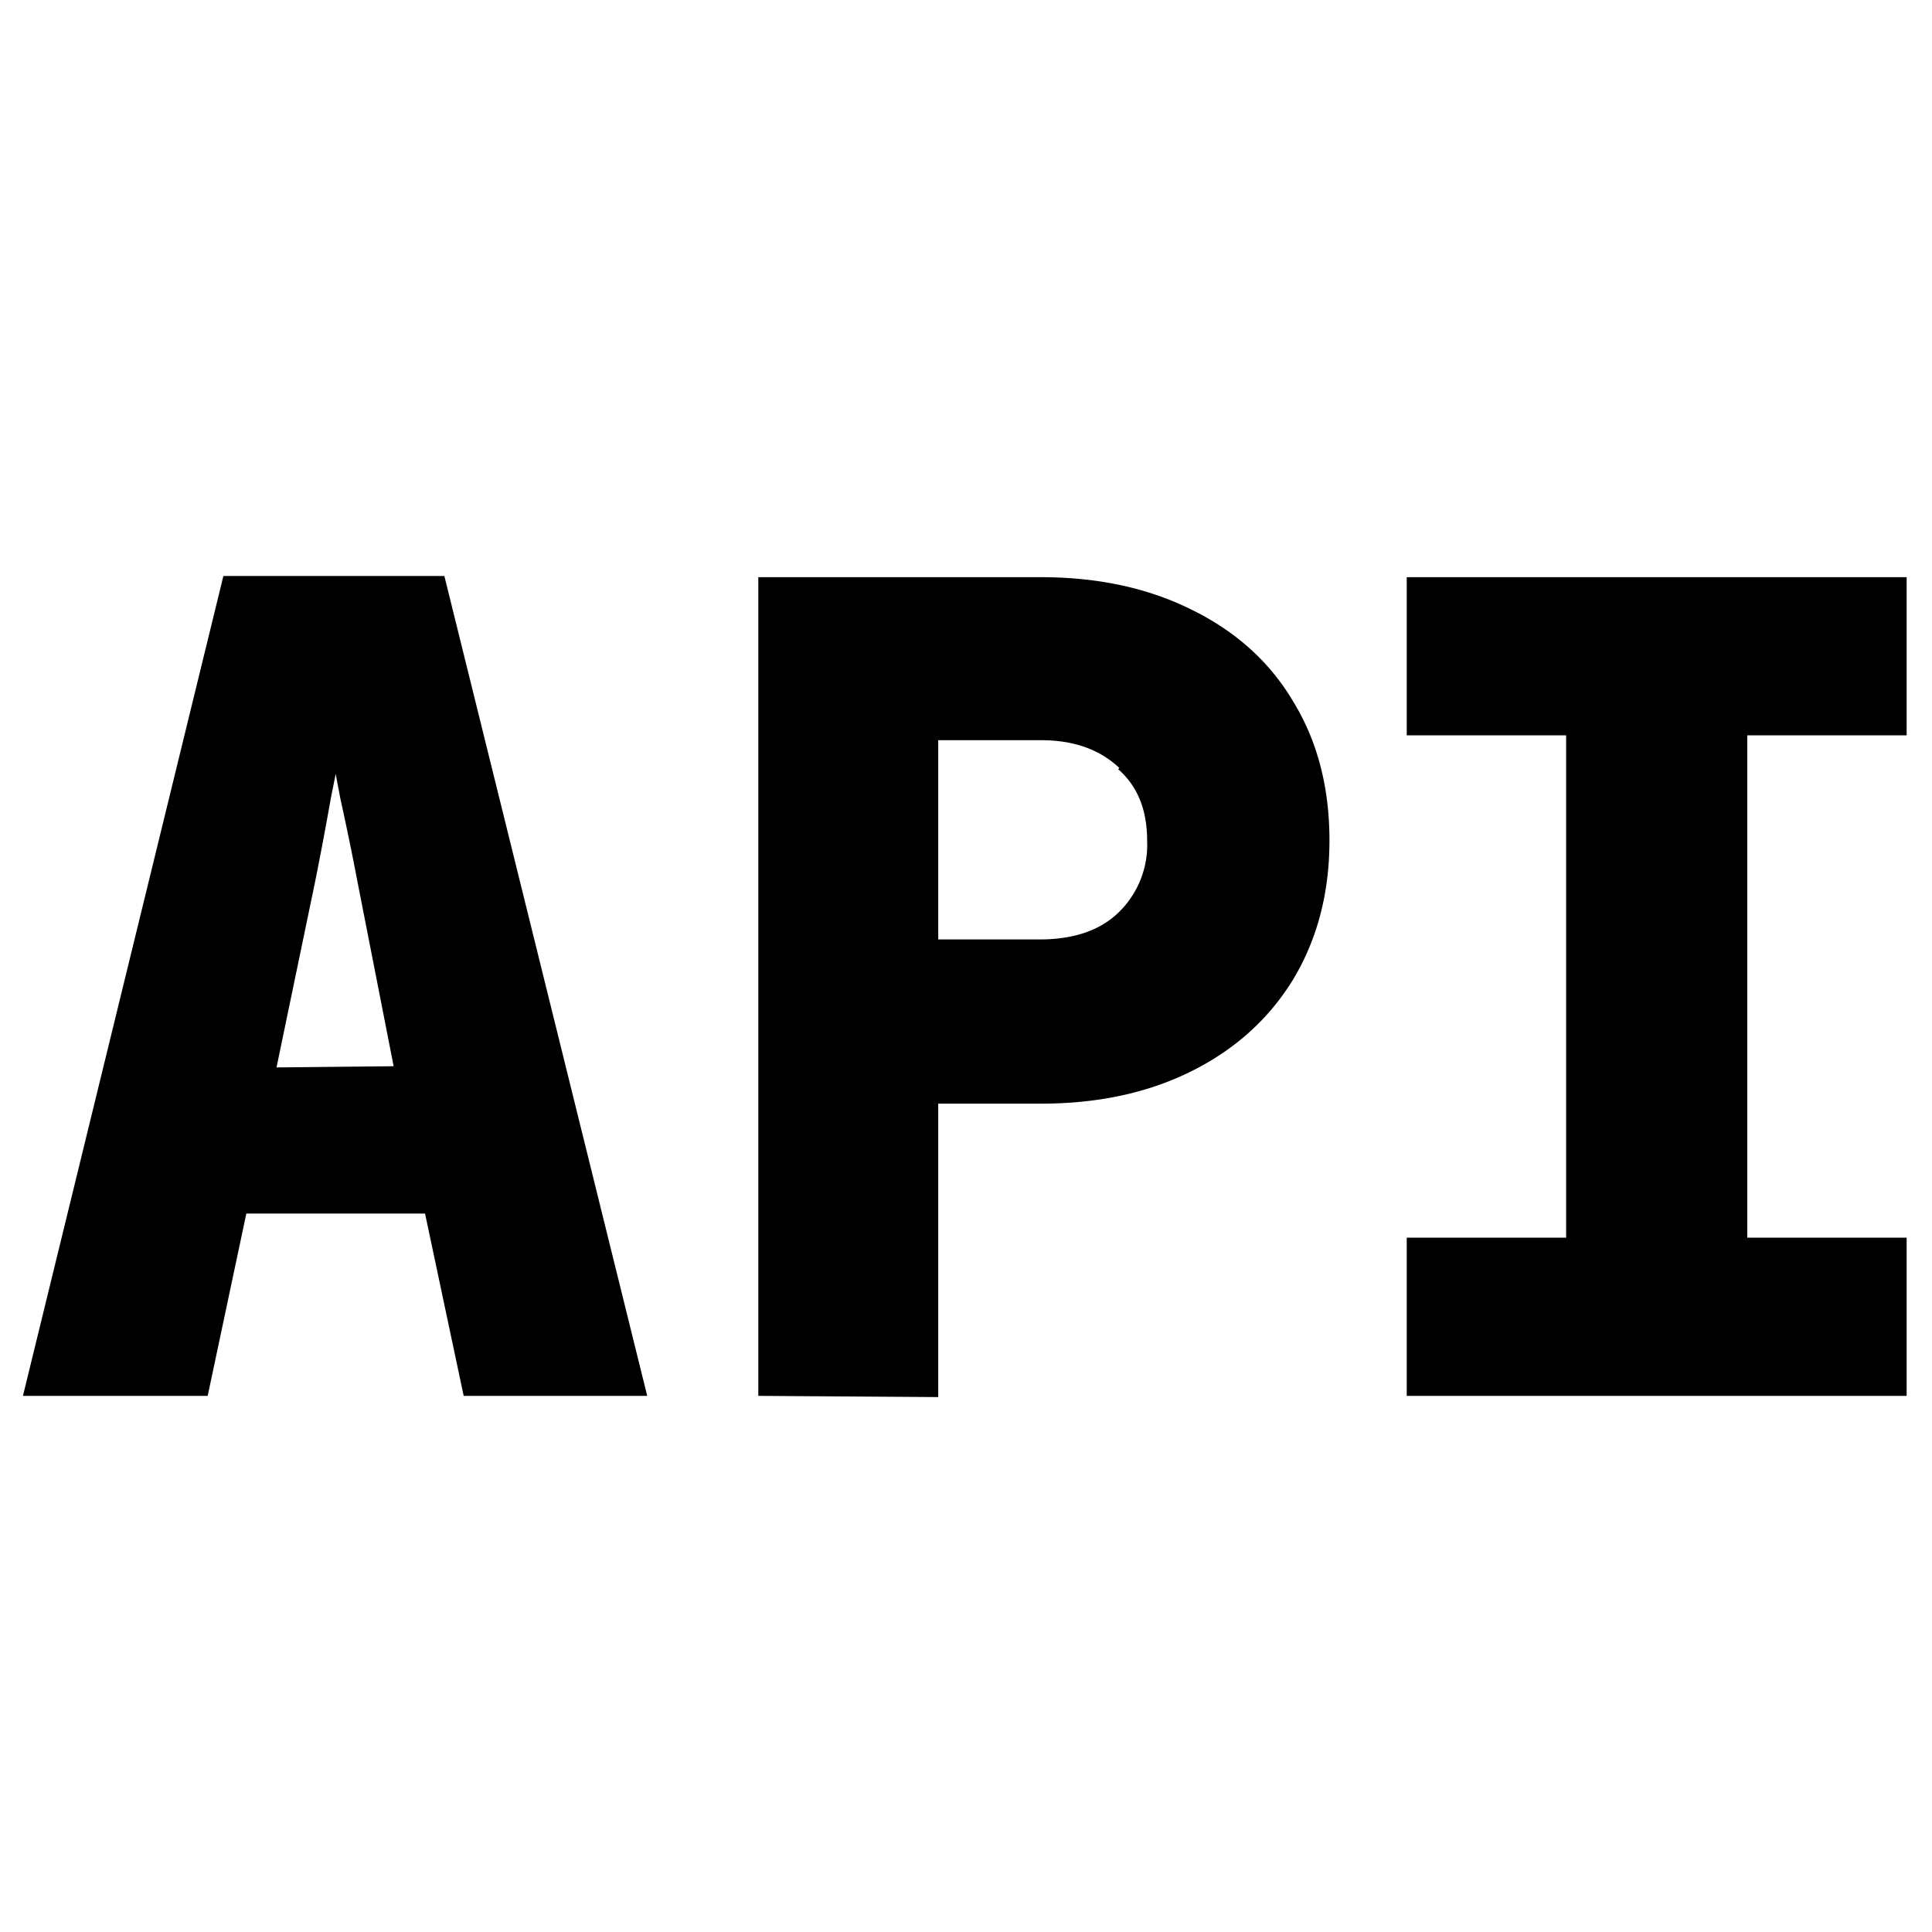 <svg width="16" height="16" fill="none" viewBox="0 0 16 16"><path fill="currentcolor" fill-rule="evenodd" d="M11.65 11.56v-1.31h1.32V6.09h-1.32V4.78h4.14v1.31h-1.32v4.16h1.32v1.31zm-5.37 0V4.78h2.34q.71 0 1.25.27.55.27.84.76.3.49.3 1.15 0 .65-.3 1.15-.3.49-.84.76t-1.25.27h-.85v2.43zm2.99-5.2c-.16-.15-.37-.23-.65-.23h-.85v1.65h.84q.42 0 .65-.22a.78.78 0 0 0 .24-.6q0-.38-.24-.59zm-9.08 5.2 1.66-6.79h1.83l1.68 6.79H3.84l-.32-1.51H2.04l-.32 1.51zm3.07-2.73-.3-1.53a23 23 0 0 0-.14-.68l-.04-.21-.04.2q-.06.34-.13.69l-.32 1.54z" clip-rule="evenodd"/></svg>